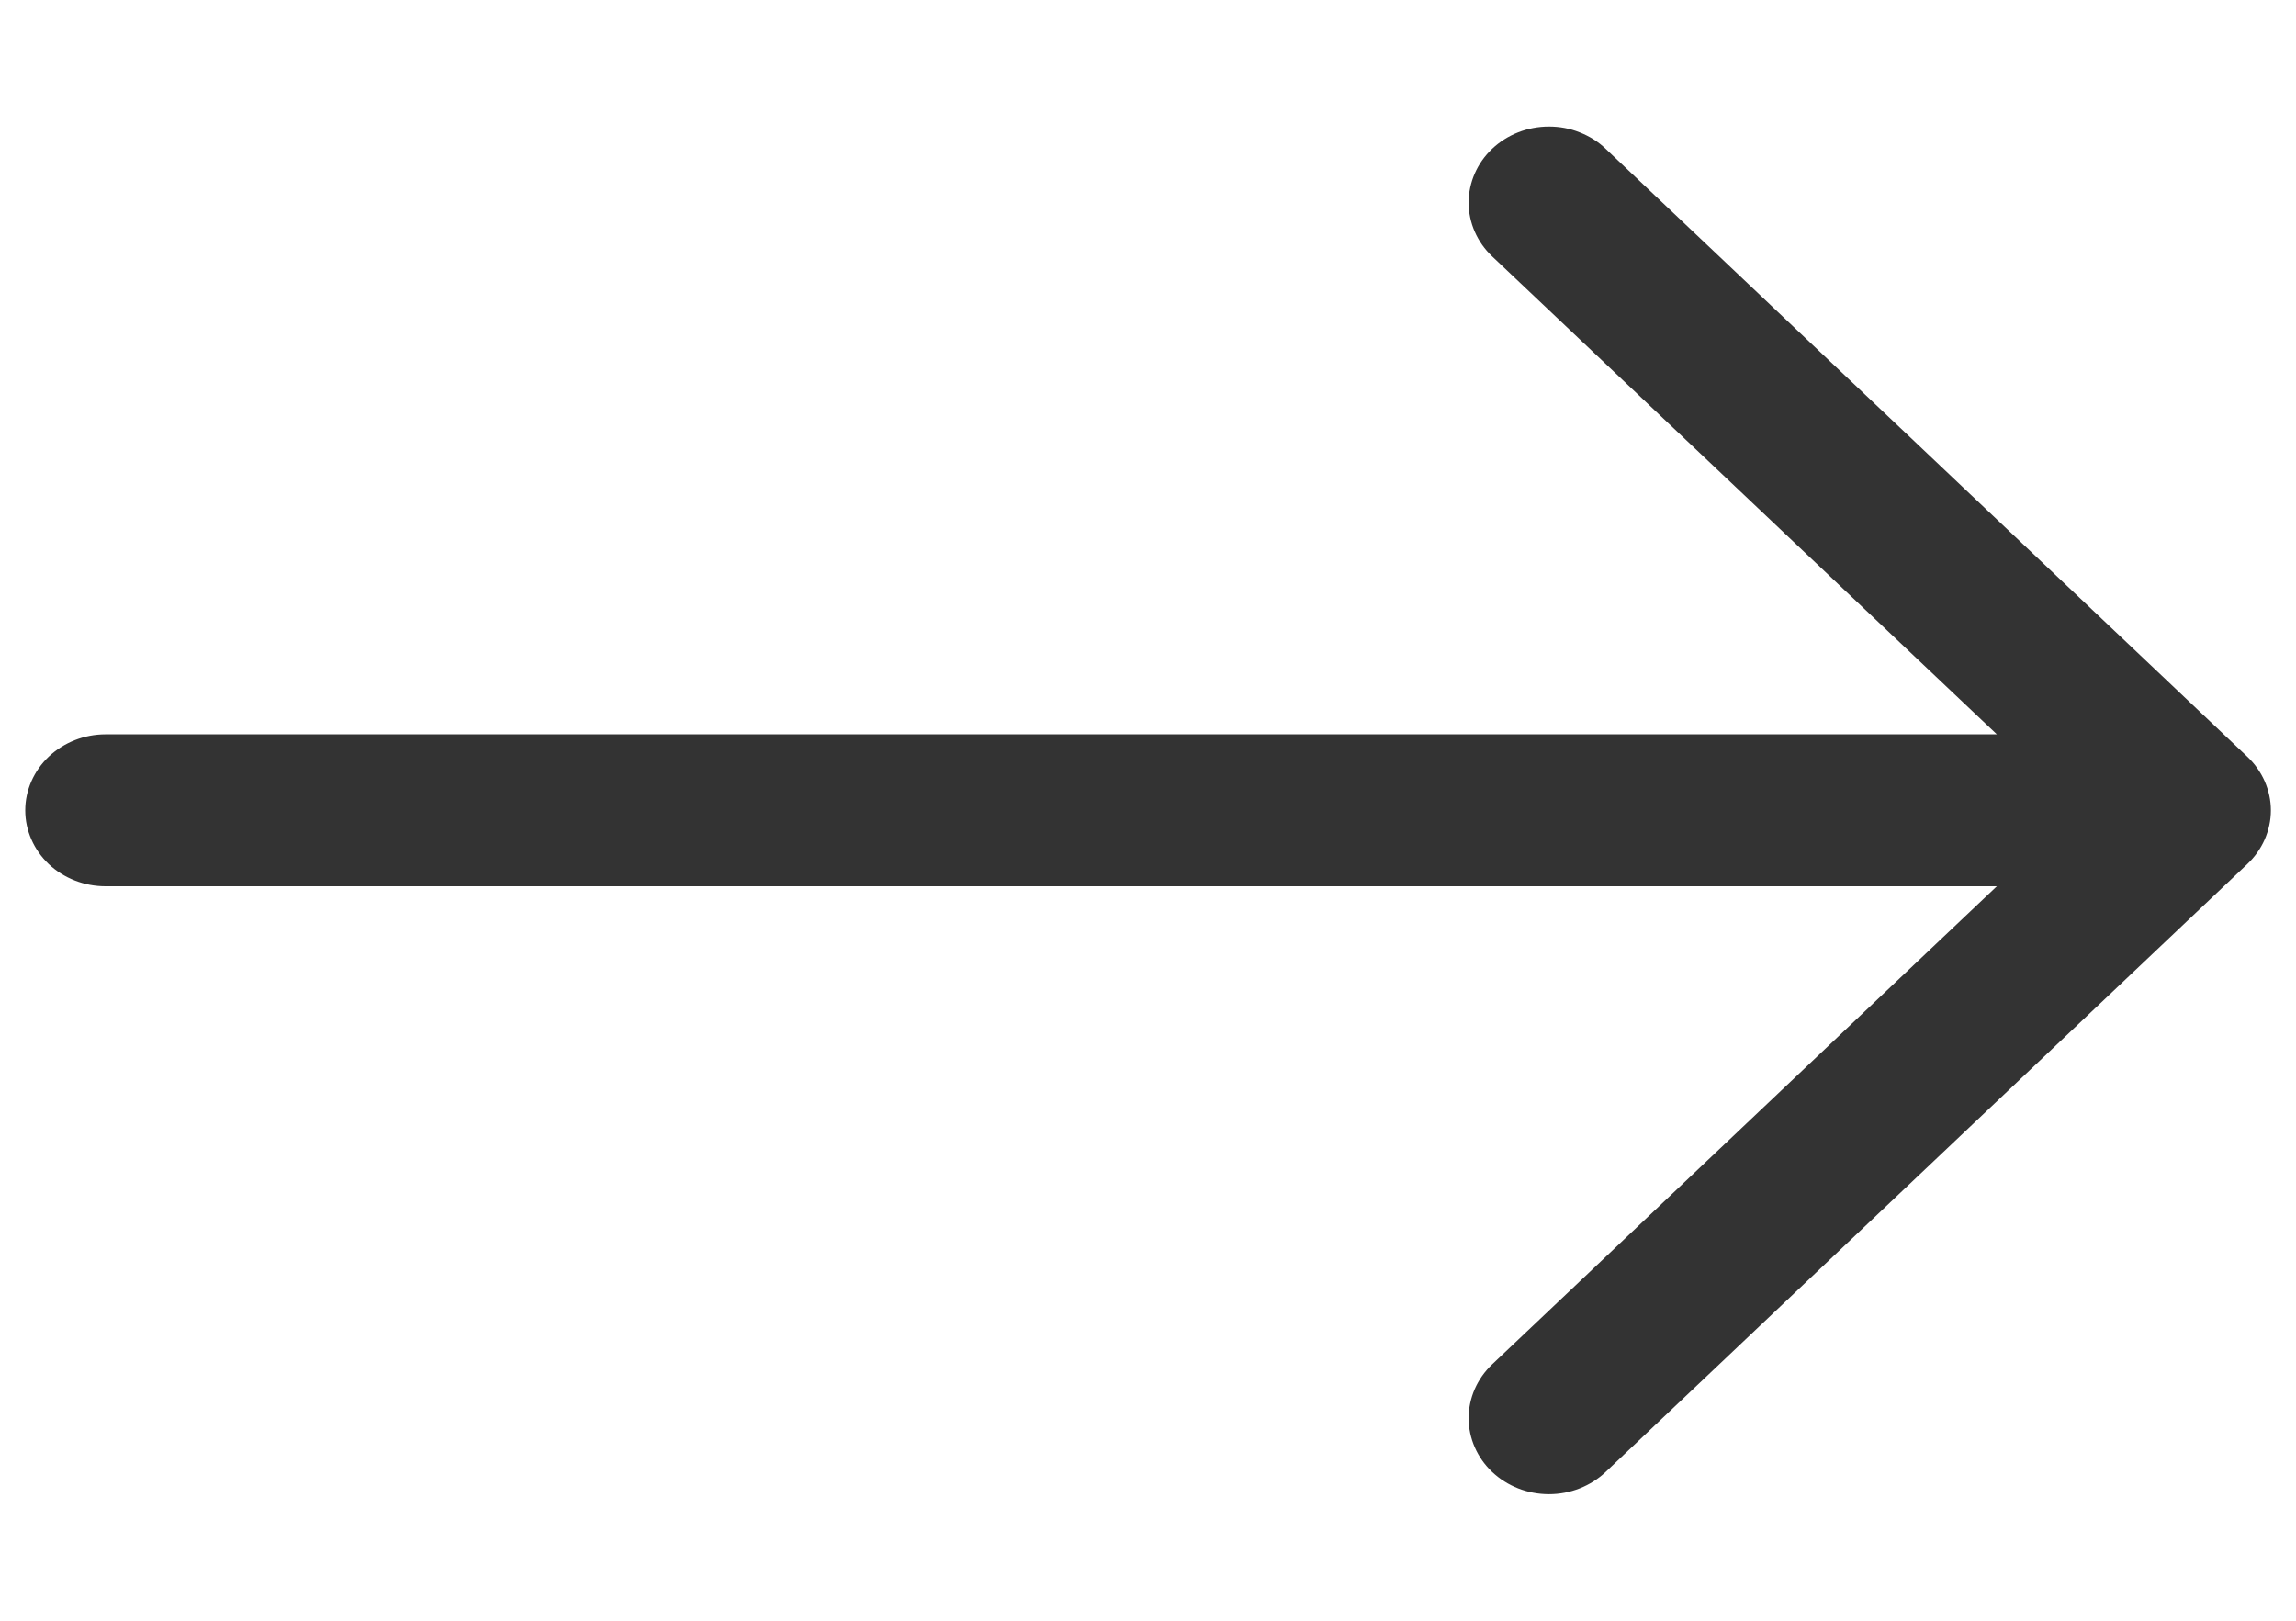 <svg width="17" height="12" viewBox="0 0 17 12" fill="none" xmlns="http://www.w3.org/2000/svg">
<path fill-rule="evenodd" clip-rule="evenodd" d="M0.187 6C0.187 6.149 0.25 6.292 0.361 6.398C0.473 6.503 0.624 6.562 0.781 6.562L14.785 6.562L11.048 10.102C10.937 10.207 10.874 10.351 10.874 10.5C10.874 10.649 10.937 10.793 11.048 10.898C11.16 11.004 11.311 11.063 11.469 11.063C11.626 11.063 11.777 11.004 11.889 10.898L16.639 6.398C16.694 6.346 16.738 6.284 16.768 6.216C16.798 6.147 16.814 6.074 16.814 6C16.814 5.926 16.798 5.853 16.768 5.784C16.738 5.716 16.694 5.654 16.639 5.602L11.889 1.102C11.834 1.049 11.768 1.008 11.696 0.98C11.624 0.951 11.547 0.937 11.469 0.937C11.311 0.937 11.16 0.996 11.048 1.102C10.937 1.207 10.874 1.351 10.874 1.5C10.874 1.649 10.937 1.793 11.048 1.898L14.785 5.437L0.781 5.437C0.624 5.437 0.473 5.497 0.361 5.602C0.25 5.708 0.187 5.851 0.187 6Z" fill="#333"/>
</svg>
